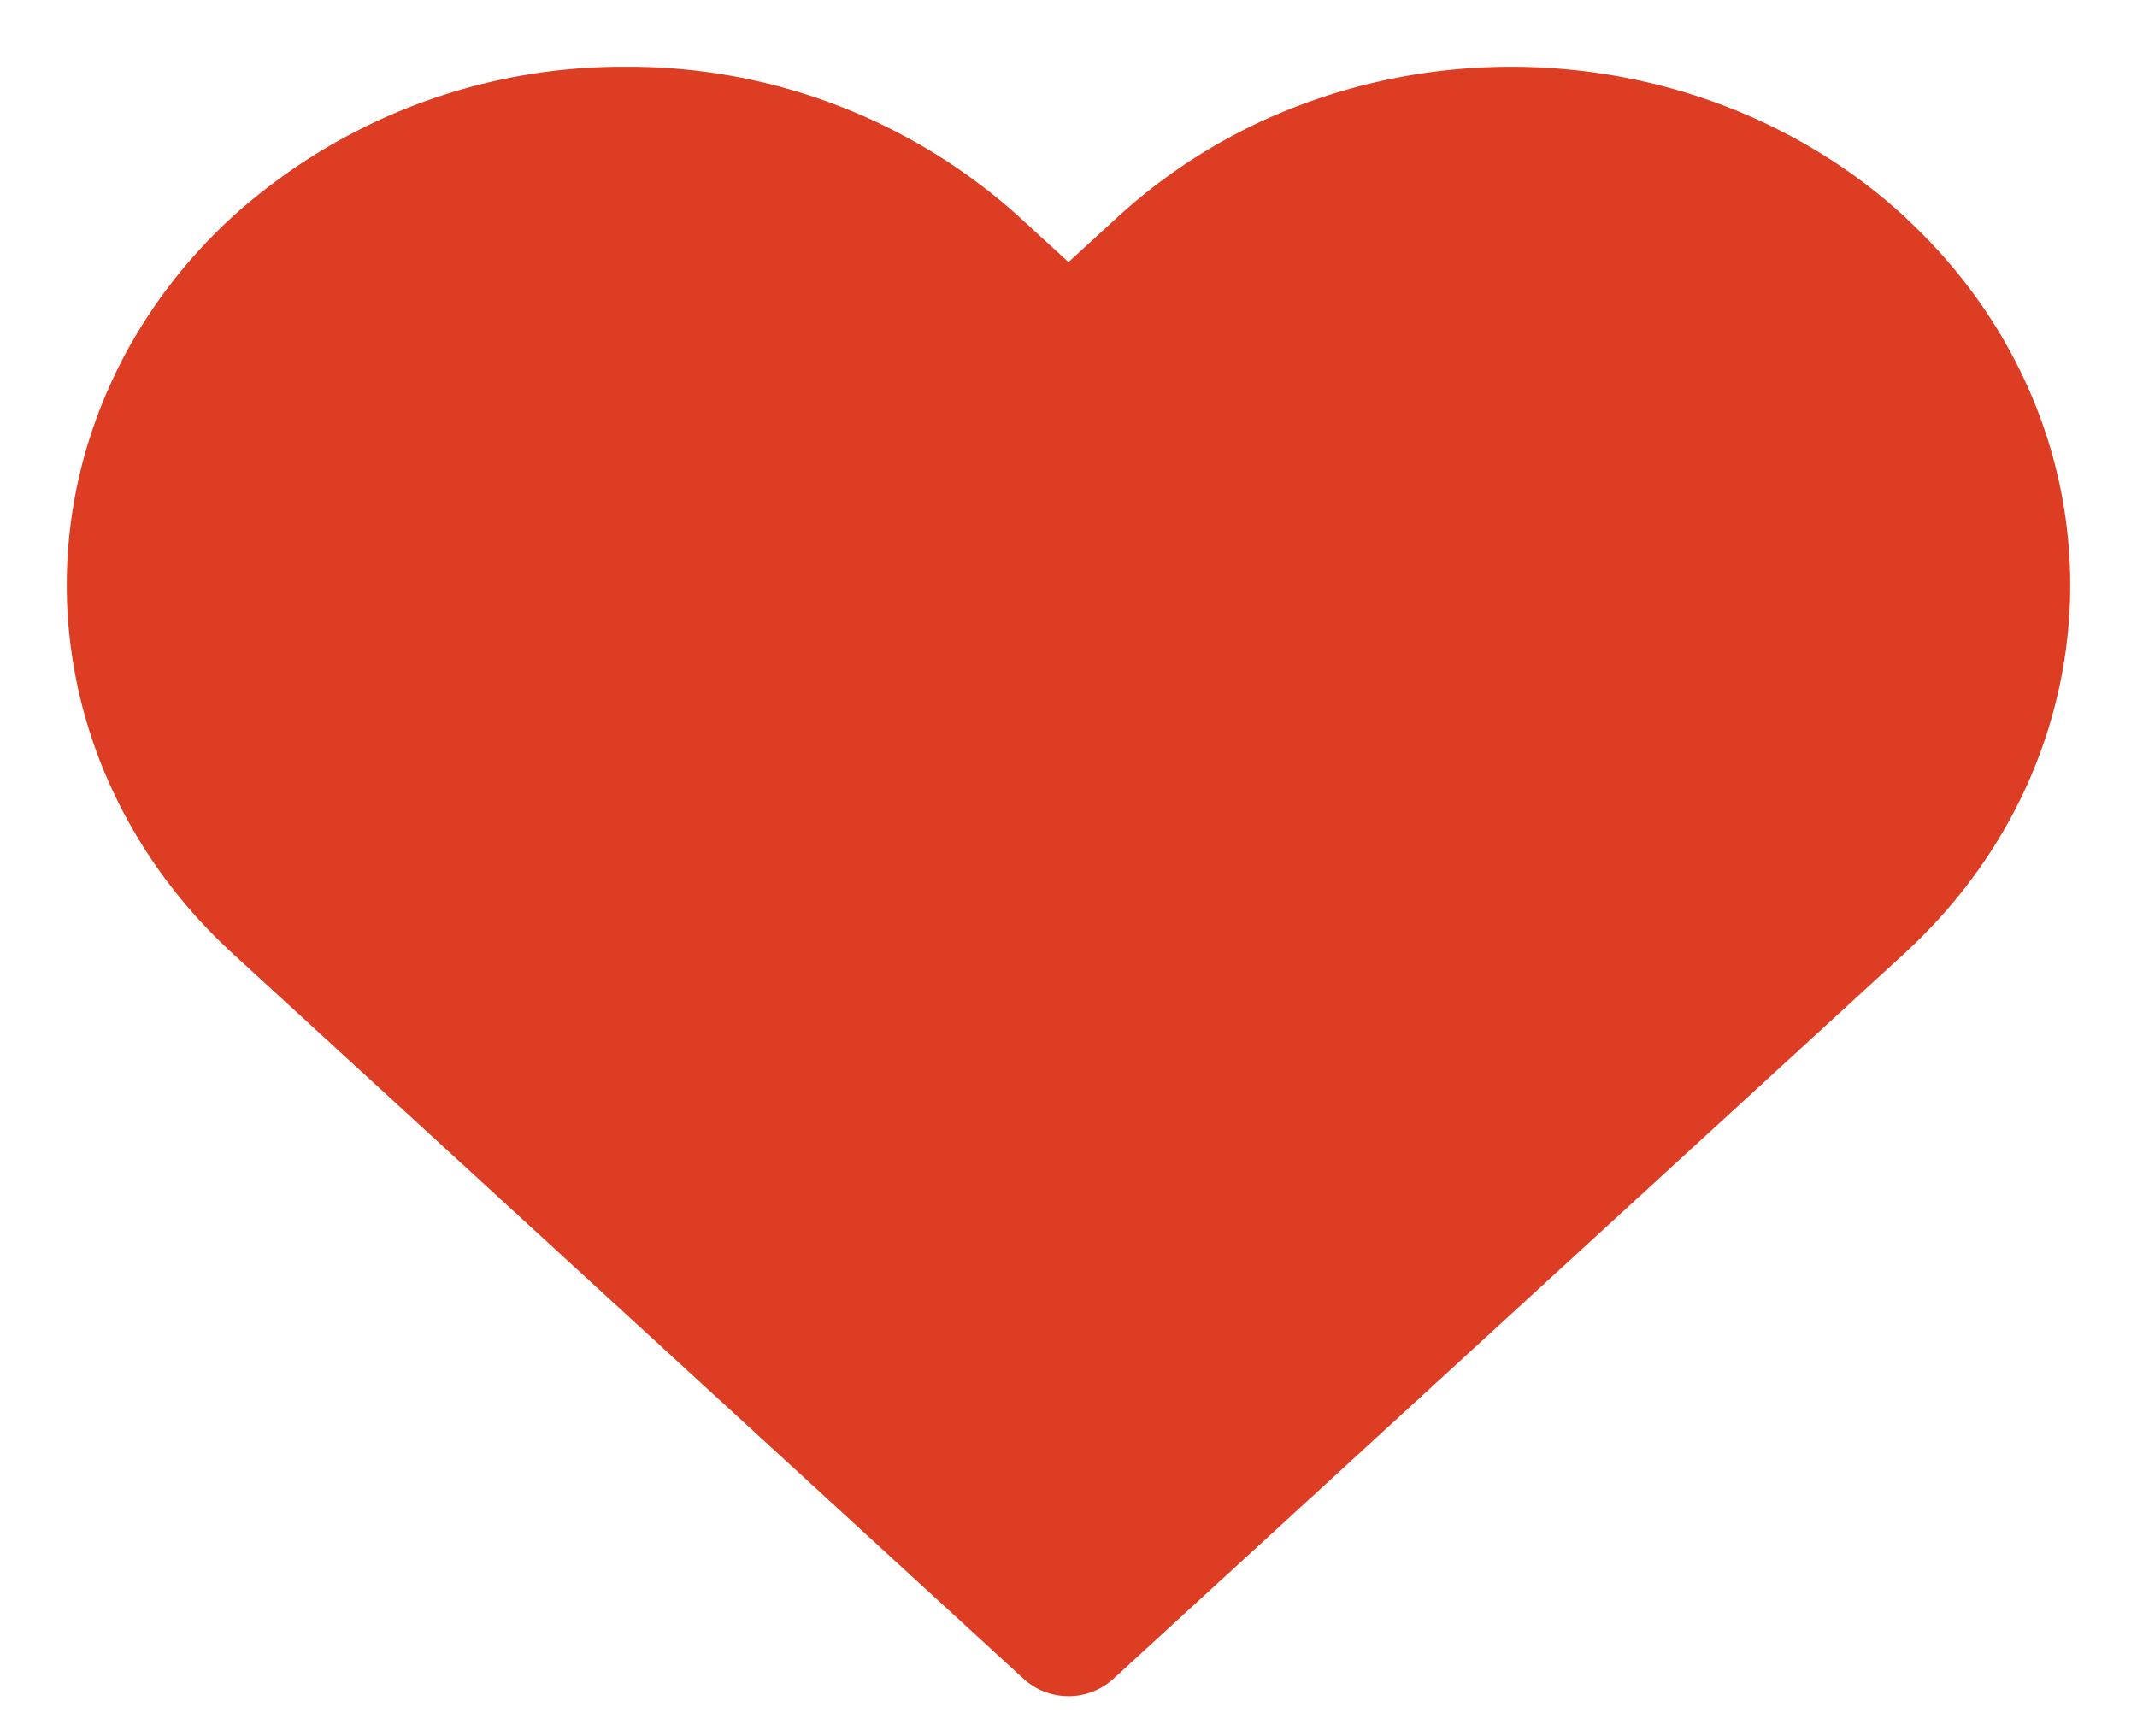 <svg xmlns:xlink="http://www.w3.org/1999/xlink" _ngcontent-acs-c49="" xmlns="http://www.w3.org/2000/svg" width="16" height="13" fill="none" xmlns:v="https://vecta.io/nano" class="stroke"><path _ngcontent-acs-c49="" d="M13.921 1.99c-.342-.314-.748-.563-1.195-.733S11.799 1 11.315 1s-.963.087-1.41.257a3.72 3.72 0 0 0-1.195.733L8 2.641l-.71-.651A3.86 3.86 0 0 0 4.685 1a3.86 3.86 0 0 0-2.605.99C1.388 2.624 1 3.484 1 4.38s.388 1.756 1.079 2.39l.71.651L8 12.2l5.211-4.779.71-.651c.342-.314.614-.686.799-1.096S15 4.824 15 4.38s-.095-.883-.281-1.293-.457-.783-.799-1.096h0z" stroke="#DD3D22" stroke-linejoin="round" fill="#DD3D22"></path></svg>